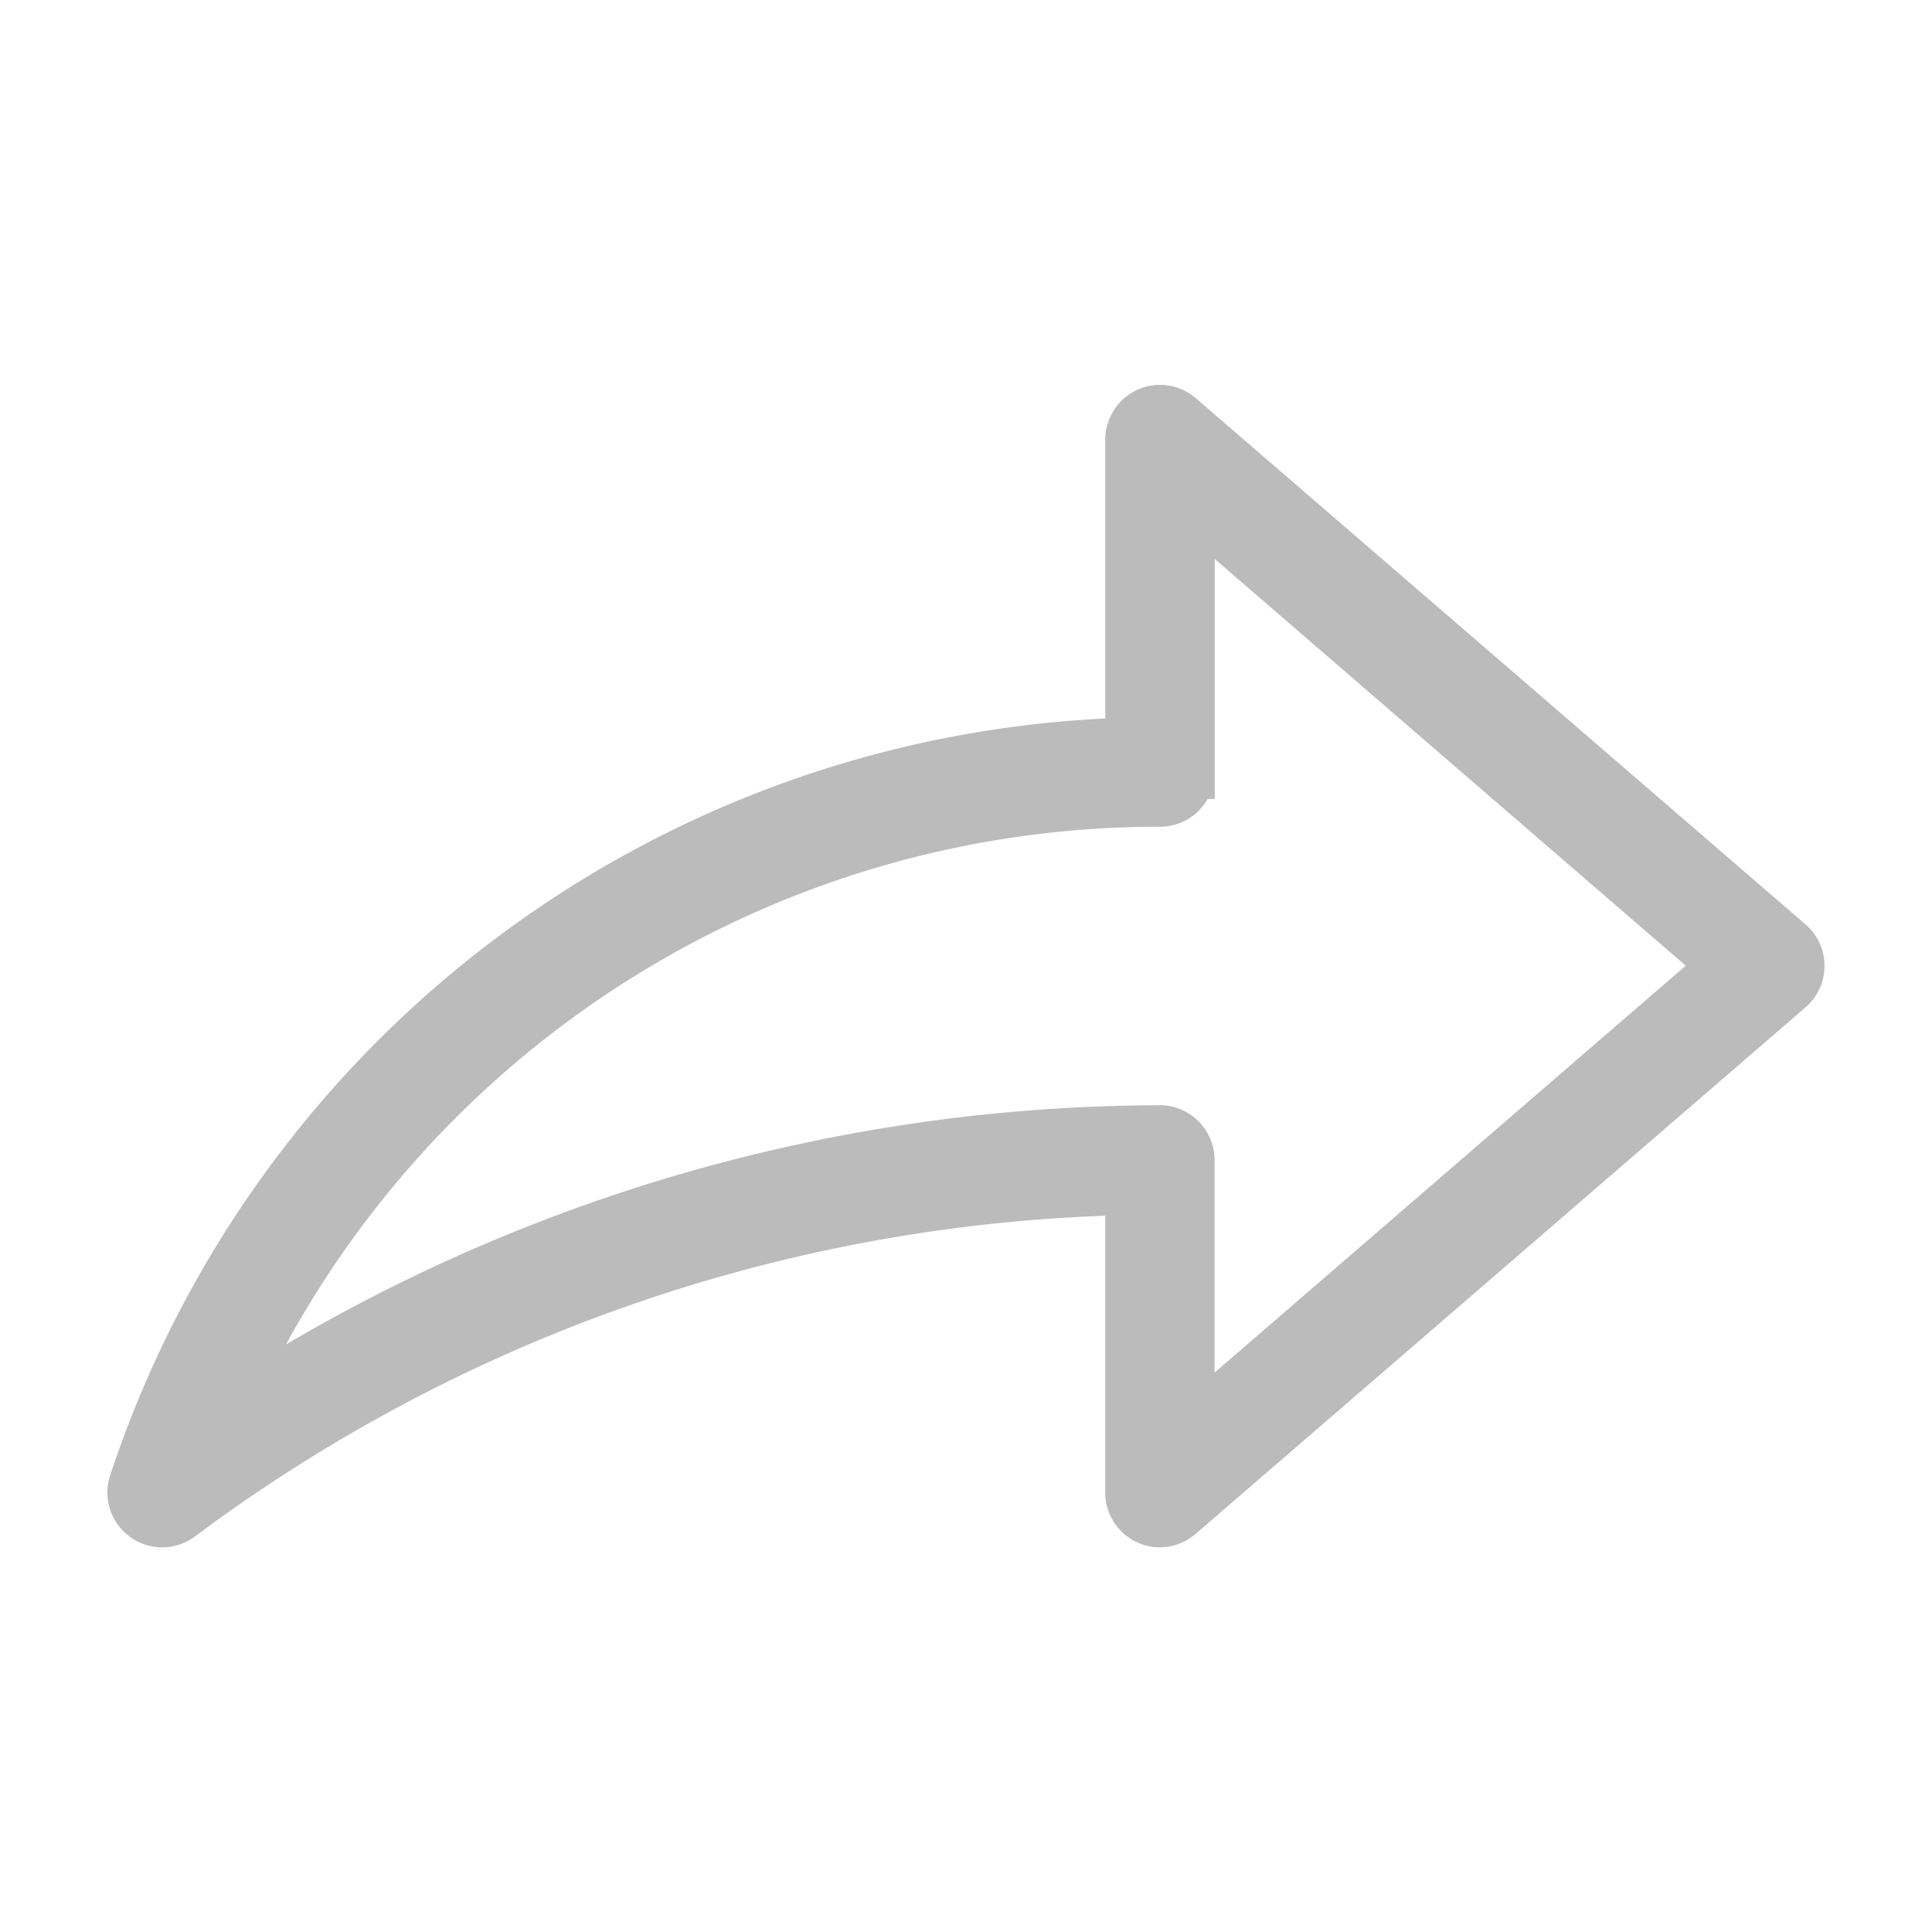 <svg xmlns="http://www.w3.org/2000/svg" width="25" height="25" viewBox="0 0 25 25">
    <path data-name="사각형 1261" style="fill:none" d="M0 0h25v25H0z"/>
    <g data-name="그룹 489">
        <path data-name="패스 26083" d="M13.27 14.346a.359.359 0 0 1-.359-.359v-3.942A21.3 21.3 0 0 0 .573 14.274a.359.359 0 0 1-.556-.4 13.937 13.937 0 0 1 12.894-9.566V.358A.359.359 0 0 1 13.5.087L21.394 6.9a.359.359 0 0 1 0 .543L13.5 14.258a.359.359 0 0 1-.234.087m0-5.021a.359.359 0 0 1 .359.359V13.2l6.983-6.031-6.98-6.027v3.52a.359.359 0 0 1-.359.359 13.219 13.219 0 0 0-12.158 7.994 22.034 22.034 0 0 1 12.159-3.69" style="fill:#bbb;stroke:#bbb;stroke-width:.7px" transform="translate(1.741 5.327)"/>
    </g>
</svg>
